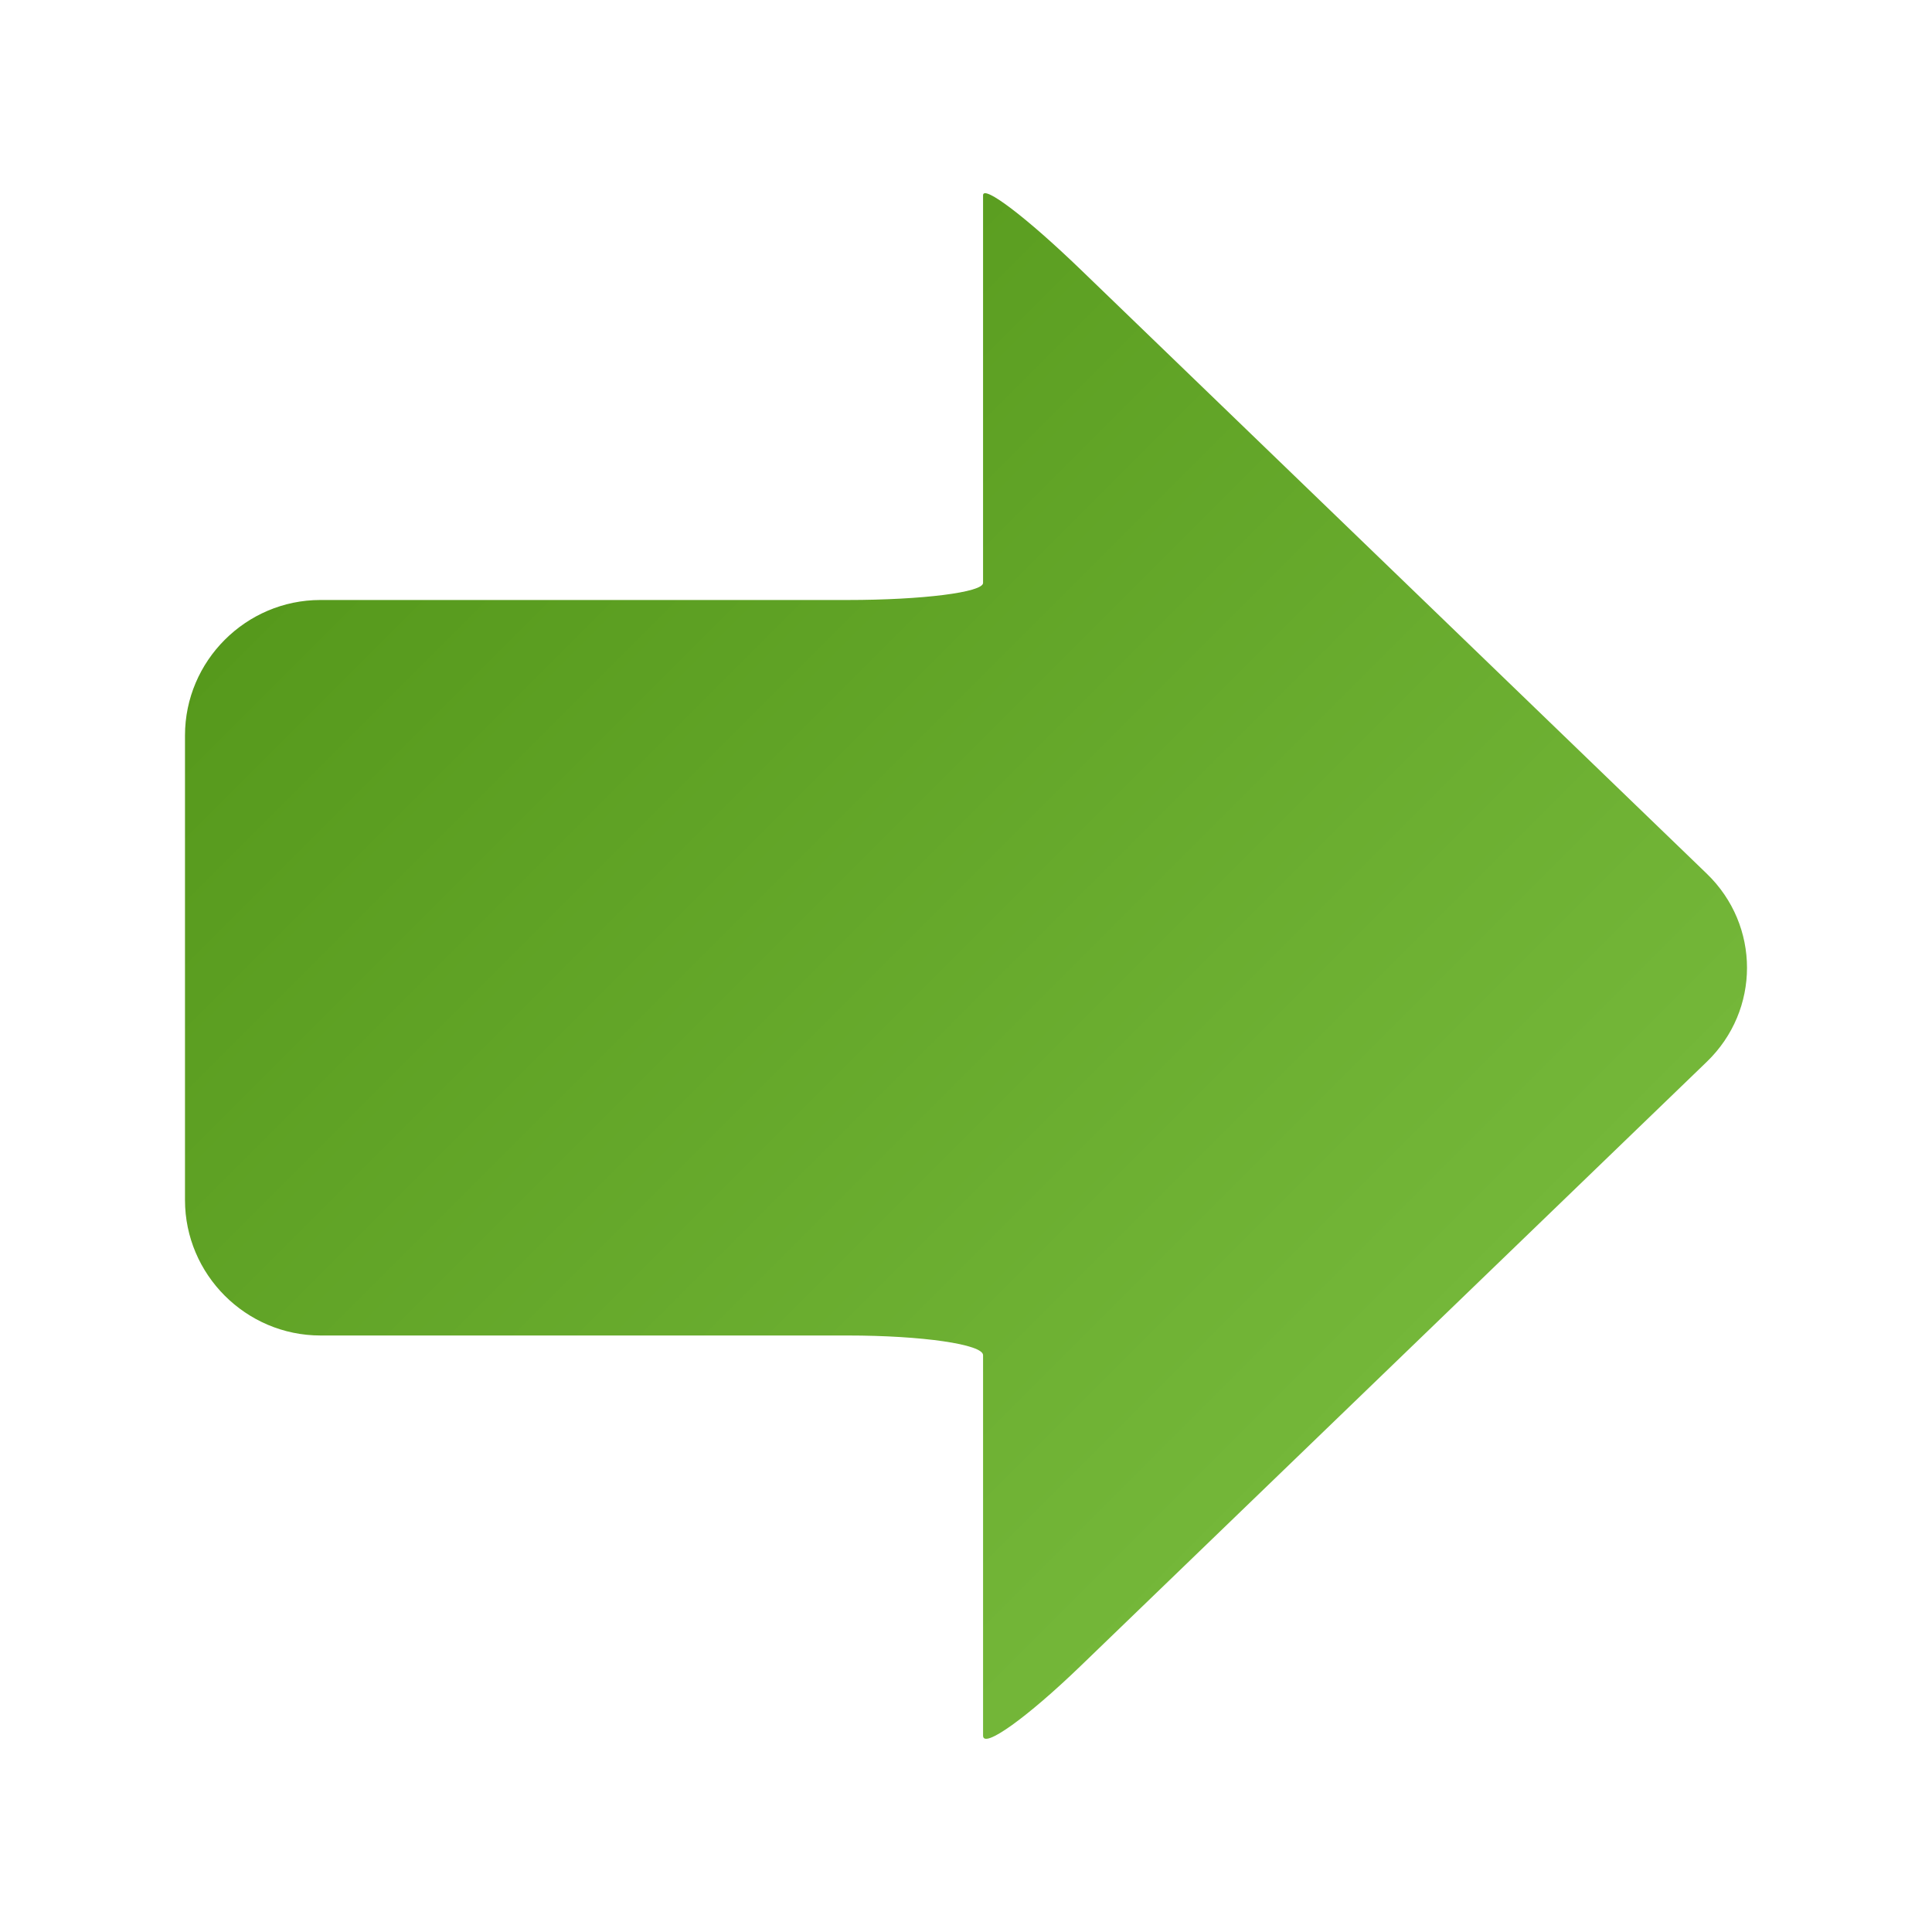 <svg xmlns="http://www.w3.org/2000/svg" width="16" height="16" viewBox="0 0 500 500"><linearGradient id="a" gradientUnits="userSpaceOnUse" x1="581.054" y1="364.223" x2="334.668" y2="117.837" gradientTransform="matrix(0 -1 -1 0 521.35 707.408)"><stop offset="0" stop-color="#74b739"/><stop offset="1" stop-color="#56991c"/></linearGradient><path fill="url(#a)" d="M245.583 50.803V149.283c0 2.802 15.774 5.092 35.053 5.092H417.07c19.28 0 35.054 15.774 35.054 35.053V309.67c0 19.278-15.773 35.052-35.053 35.052H280.638c-19.28 0-35.053 1.984-35.053 4.412V449.463c0 2.828-11.35-5.812-25.226-19.197L58.283 273.886c-13.875-13.386-13.875-35.29 0-48.678L220.358 68.83c13.874-13.386 25.225-21.498 25.225-18.027z" transform="rotate(180 250 250)"/></svg>
